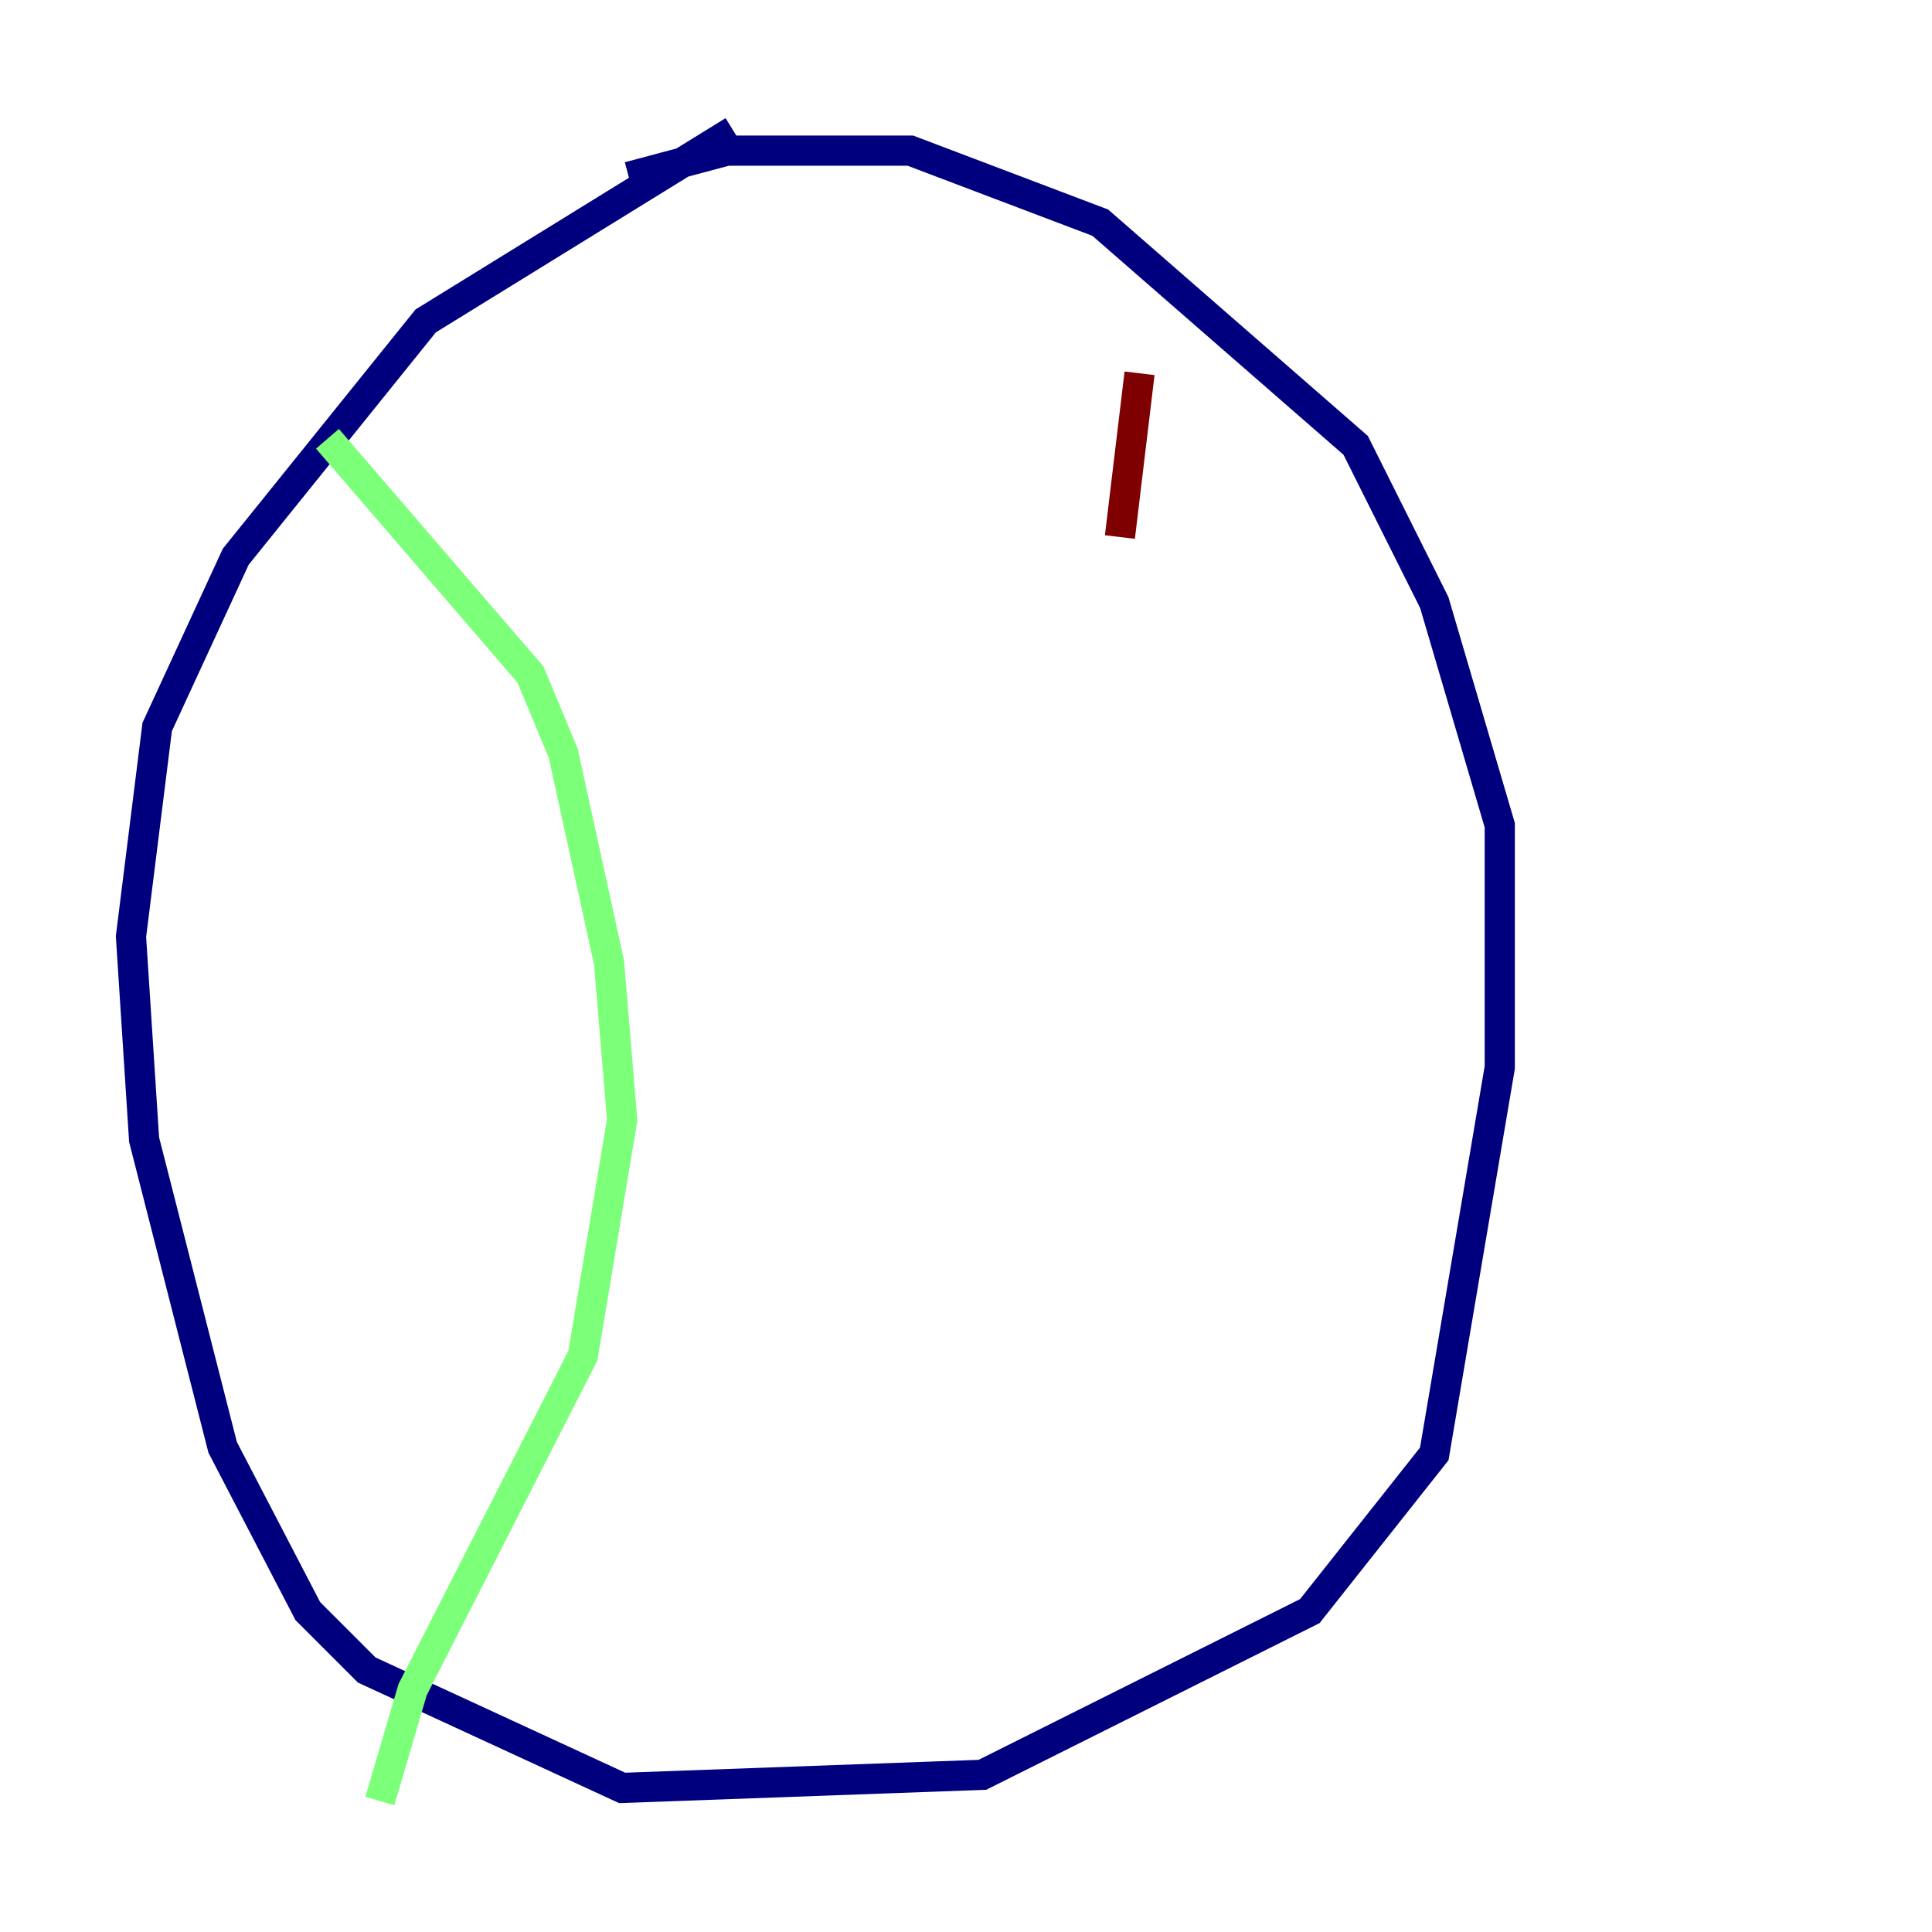 <?xml version="1.0" encoding="utf-8" ?>
<svg baseProfile="tiny" height="128" version="1.2" viewBox="0,0,128,128" width="128" xmlns="http://www.w3.org/2000/svg" xmlns:ev="http://www.w3.org/2001/xml-events" xmlns:xlink="http://www.w3.org/1999/xlink"><defs /><polyline fill="none" points="48.597,8.678 28.203,21.261 15.62,36.881 10.414,48.163 8.678,62.047 9.546,75.498 14.752,95.891 20.393,106.739 24.298,110.644 41.22,118.454 65.085,117.586 86.78,106.739 95.024,96.325 99.363,70.725 99.363,54.671 95.024,39.919 89.817,29.505 72.895,14.752 60.312,9.98 48.163,9.98 41.654,11.715" stroke="#00007f" stroke-width="2" /><polyline fill="none" points="21.695,29.071 35.146,44.691 37.315,49.898 40.352,63.783 41.22,74.197 38.617,89.817 27.336,111.946 25.166,119.322" stroke="#7cff79" stroke-width="2" /><polyline fill="none" points="75.498,24.732 74.197,35.58" stroke="#7f0000" stroke-width="2" /></svg>